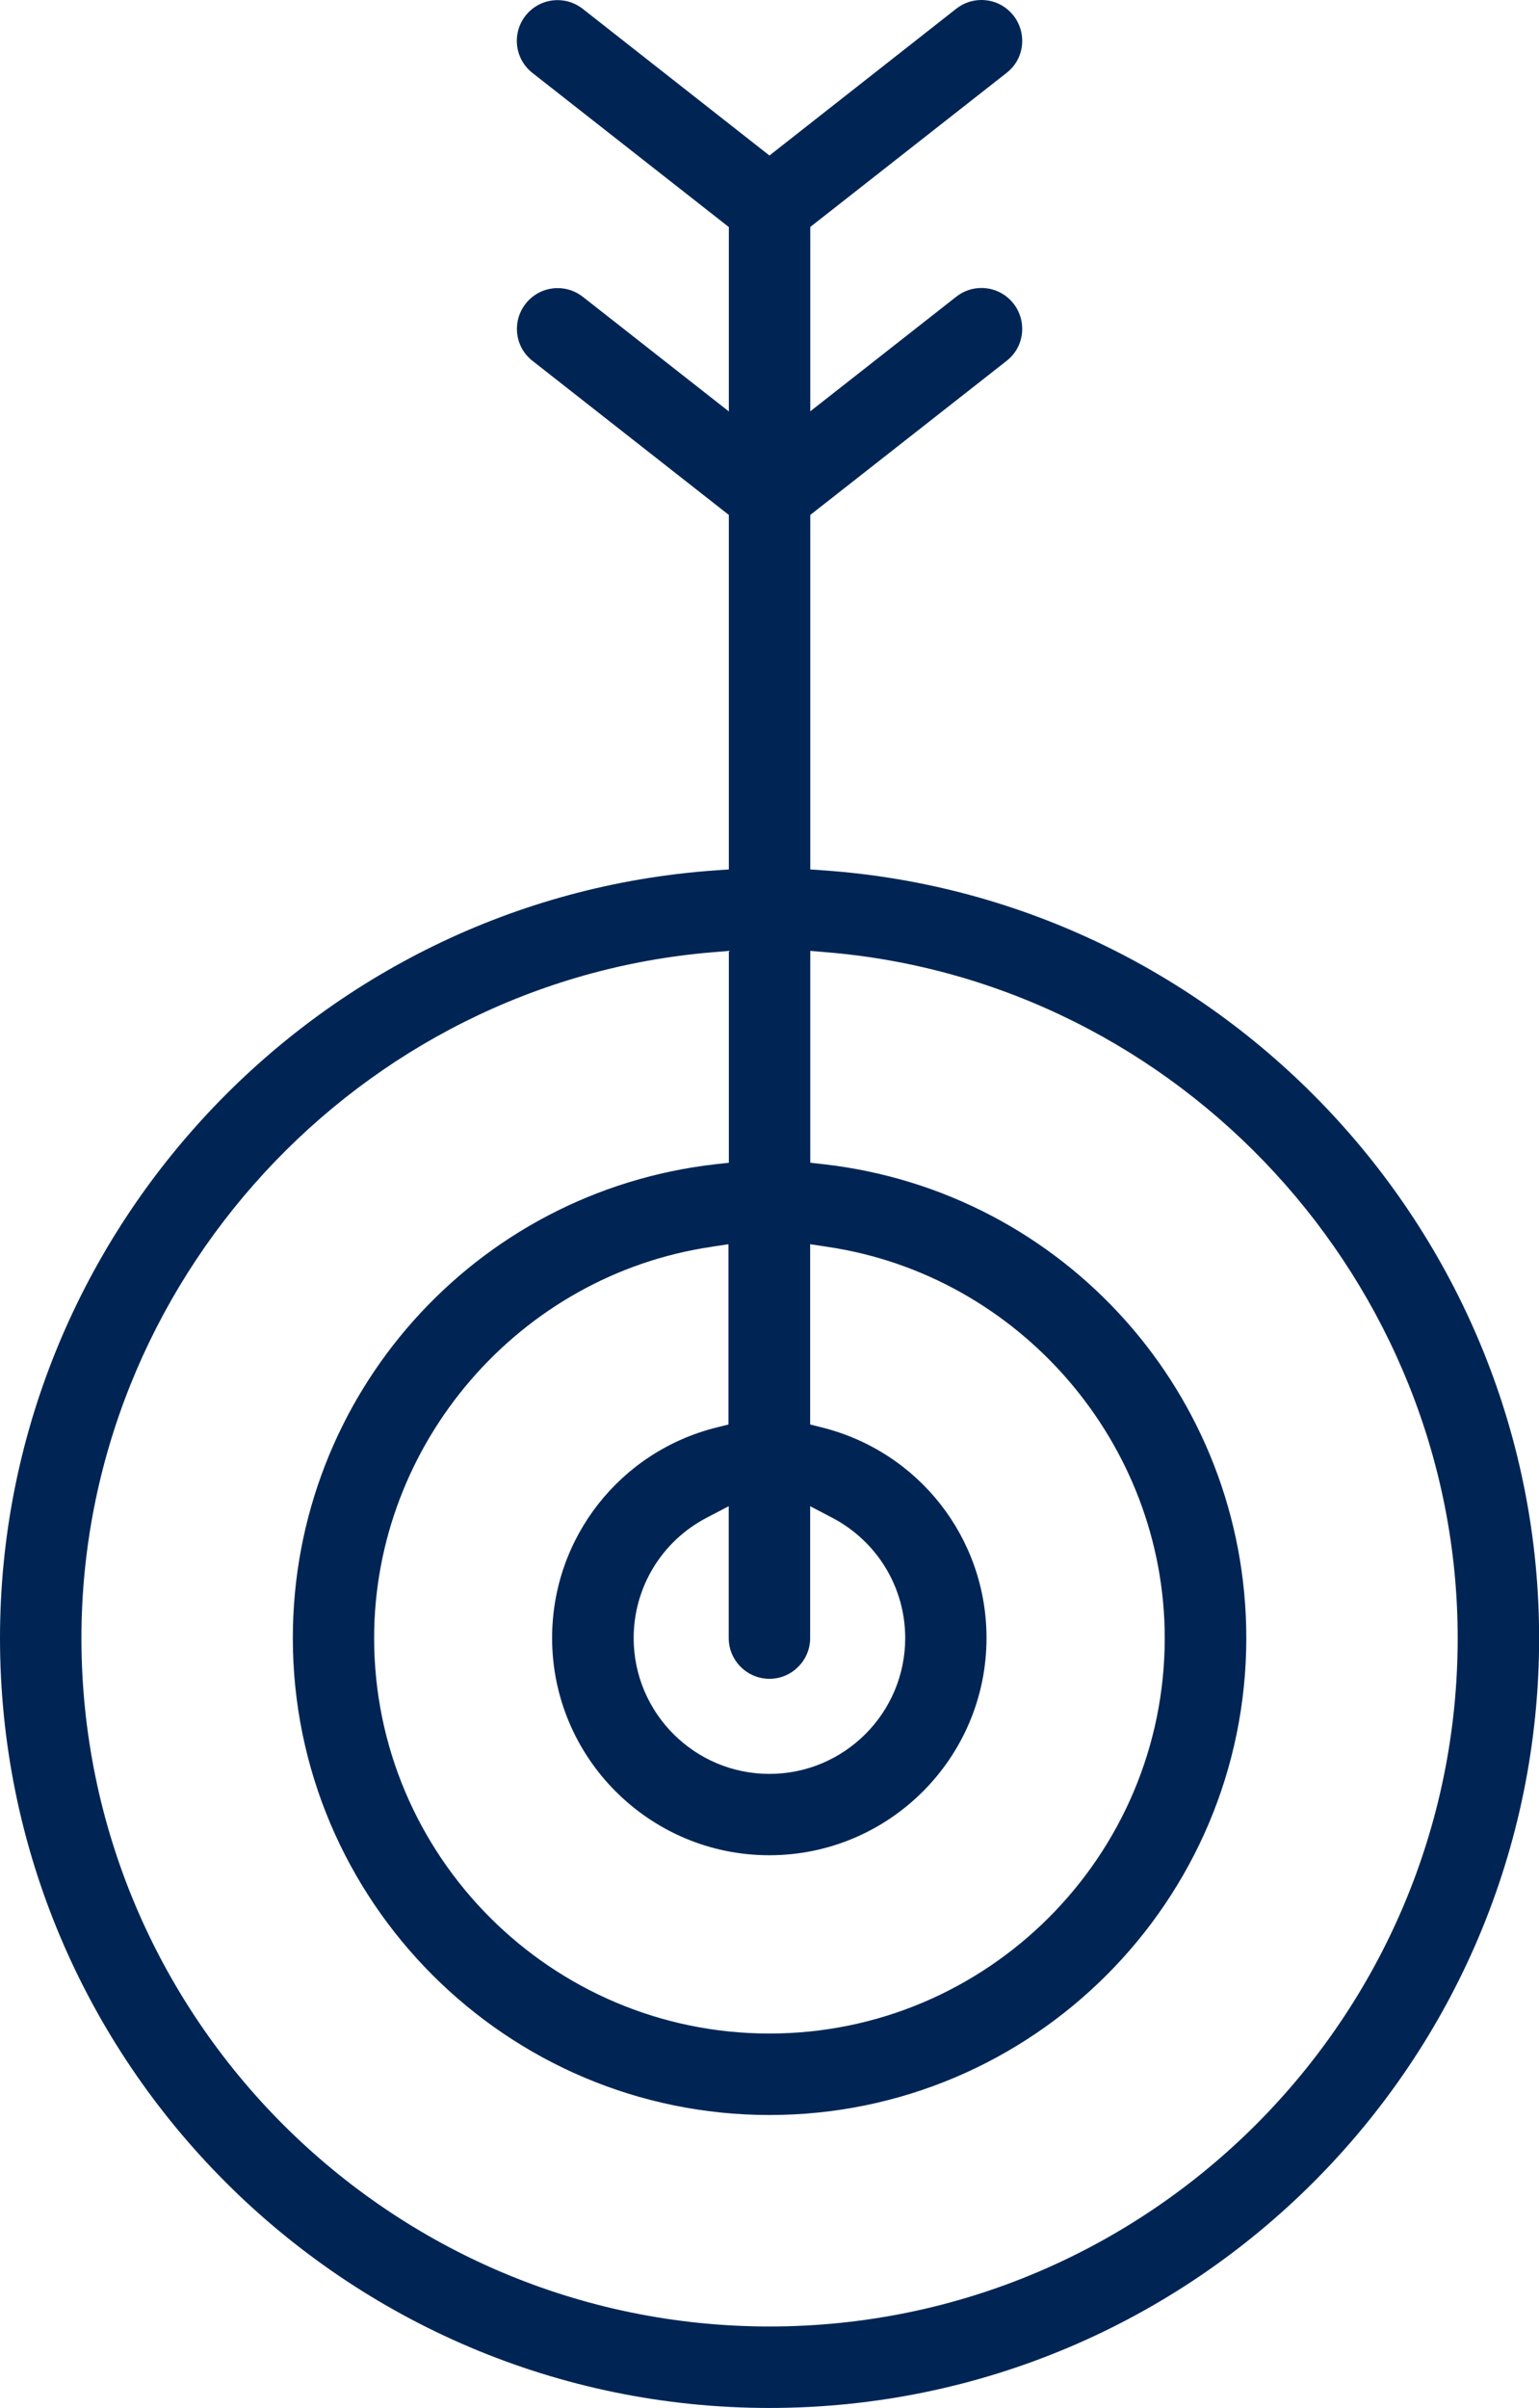 <?xml version="1.0" encoding="UTF-8"?><svg id="Camada_2" xmlns="http://www.w3.org/2000/svg" viewBox="0 0 124.35 194.48"><defs><style>.cls-1{fill:#002554;}</style></defs><g id="Camada_1-2"><path class="cls-1" d="M62.18,194.48C27.89,194.48,0,166.59,0,132.3c0-32.48,25.37-59.72,57.76-62l1.13-.08v-28.63l-15.87-12.45c-.69-.54-1.13-1.32-1.23-2.19-.1-.87,.14-1.73,.68-2.42,.63-.8,1.57-1.26,2.59-1.26,.74,0,1.44,.24,2.03,.7l11.8,9.26v-14.89l-15.87-12.45c-1.43-1.12-1.68-3.19-.56-4.62,.63-.8,1.57-1.26,2.59-1.26,.74,0,1.44,.24,2.03,.7l15.09,11.85L77.27,.7c.59-.46,1.29-.7,2.03-.7,1.02,0,1.96,.46,2.59,1.26,.54,.69,.78,1.55,.68,2.43-.1,.87-.54,1.65-1.23,2.19l-15.87,12.45v14.89l11.8-9.26c.59-.46,1.29-.7,2.03-.7,1.02,0,1.96,.46,2.59,1.26,.54,.69,.78,1.55,.68,2.43-.1,.87-.54,1.65-1.23,2.19l-15.87,12.45v28.63l1.13,.08c32.39,2.29,57.76,29.52,57.76,62,0,34.28-27.89,62.18-62.18,62.18Zm-4.61-117.57c-28.59,2.36-50.99,26.69-50.99,55.39,0,30.66,24.94,55.6,55.6,55.6s55.6-24.94,55.6-55.6c0-28.7-22.4-53.03-50.99-55.39l-1.32-.11v17.11l1.08,.12c19.47,2.21,34.15,18.66,34.15,38.27,0,21.24-17.28,38.52-38.52,38.52s-38.52-17.28-38.52-38.52c0-19.61,14.68-36.06,34.15-38.27l1.08-.12v-17.11l-1.32,.11Zm-.08,23.79c-15.54,2.29-27.26,15.88-27.26,31.6,0,17.61,14.33,31.94,31.94,31.94s31.94-14.33,31.94-31.94c0-15.72-11.72-29.3-27.26-31.6l-1.39-.21v14.56l.92,.23c7.85,1.95,13.33,8.94,13.33,17.01,0,9.68-7.87,17.55-17.55,17.55s-17.55-7.87-17.55-17.55c0-8.07,5.48-15.07,13.33-17.01l.92-.23v-14.56l-1.39,.21Zm-.39,21.88c-3.64,1.9-5.9,5.63-5.9,9.72,0,6.05,4.92,10.97,10.97,10.97s10.97-4.92,10.97-10.97c0-4.09-2.26-7.81-5.9-9.72l-1.78-.93v10.65c0,1.81-1.48,3.29-3.29,3.29s-3.29-1.48-3.29-3.29v-10.65l-1.78,.93Z"/></g></svg>